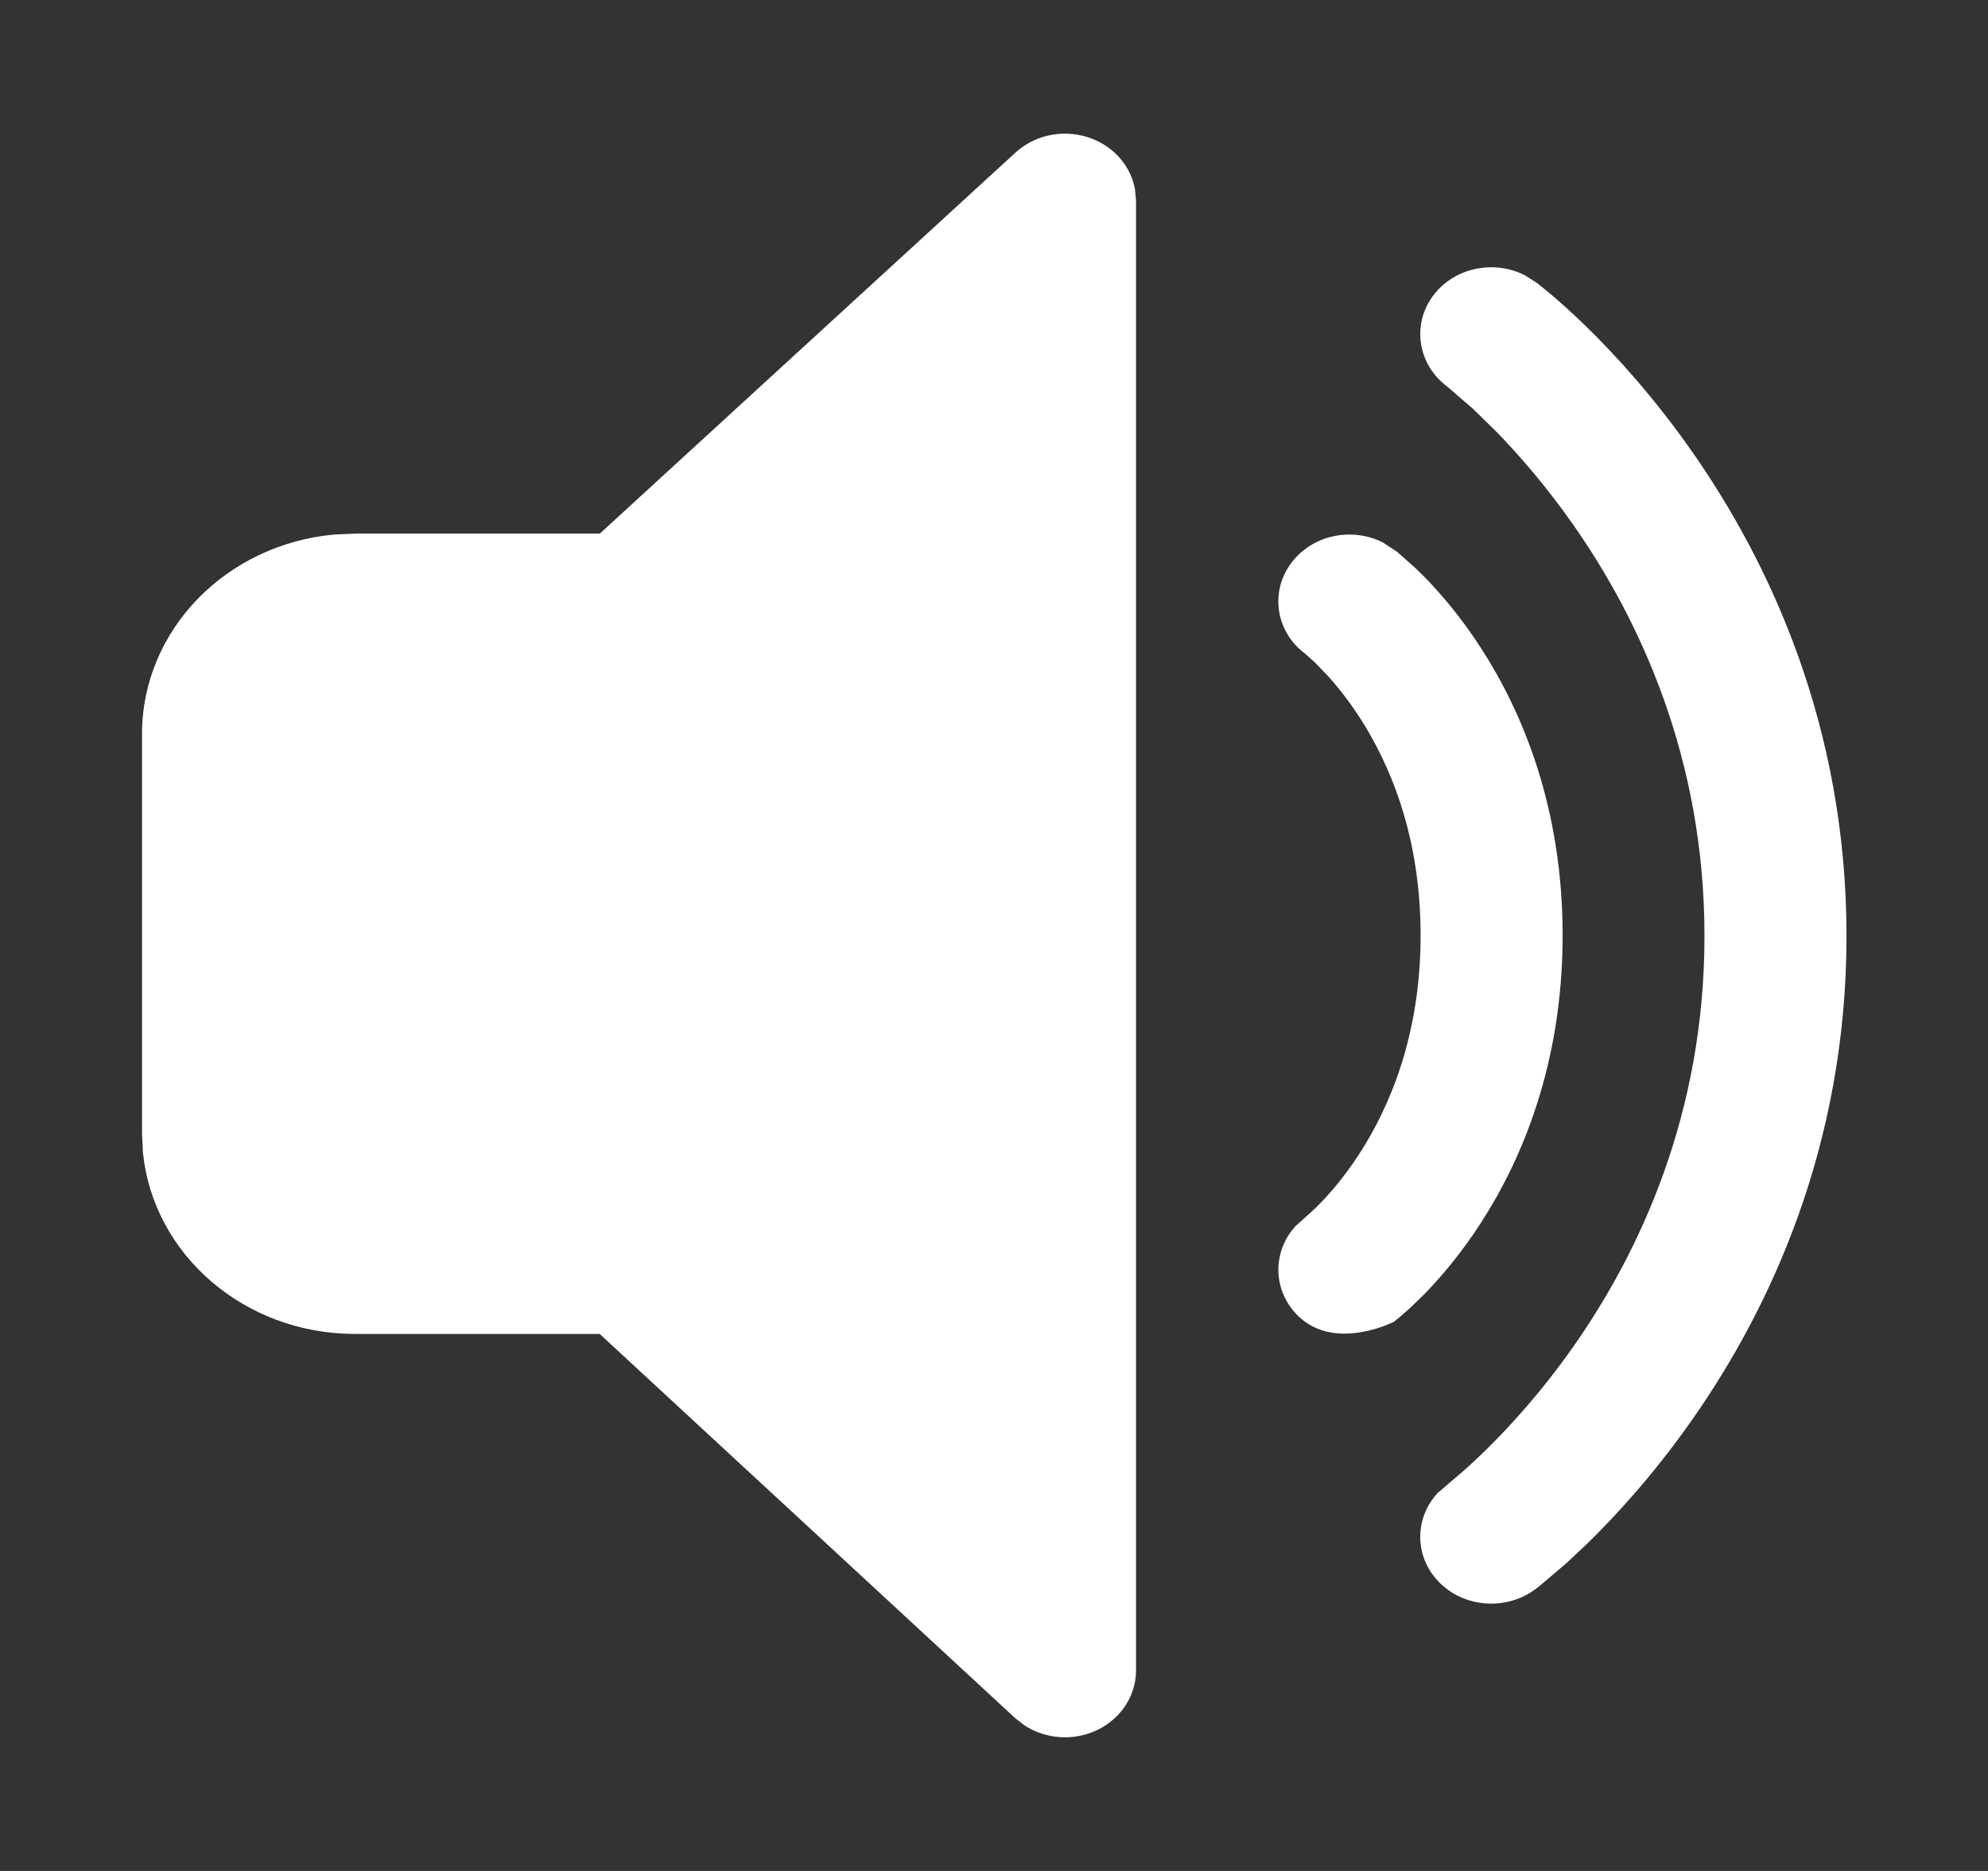<svg width="34" height="32" viewBox="0 0 34 32" fill="none" xmlns="http://www.w3.org/2000/svg">
<rect x="0" y="0" width="34" height="32" fill="#333333" stroke="none"/>
<path d="M18.686 2.376C19.072 2.529 19.342 2.855 19.411 3.235L19.429 3.429V28.571C19.429 29.032 19.135 29.447 18.684 29.625C18.297 29.778 17.86 29.73 17.523 29.511L17.363 29.387L10.256 22.815H6.072C4.178 22.815 2.622 21.456 2.445 19.717L2.429 19.387V12.555C2.429 10.773 3.873 9.308 5.721 9.142L6.072 9.126H10.259L17.367 2.61C17.717 2.289 18.237 2.197 18.686 2.376ZM26.077 4.707L26.288 4.841L26.525 5.034C26.678 5.164 26.889 5.351 27.139 5.595C27.637 6.082 28.294 6.8 28.95 7.74C30.262 9.621 31.58 12.41 31.58 16.009C31.58 19.609 30.262 22.393 28.949 24.27C28.293 25.208 27.636 25.924 27.137 26.41L26.794 26.732L26.34 27.118L26.26 27.18C25.734 27.572 24.969 27.49 24.552 26.995C24.183 26.557 24.211 25.941 24.589 25.534L24.903 25.266C25.016 25.171 25.185 25.022 25.391 24.821C25.803 24.419 26.361 23.814 26.921 23.014C28.038 21.416 29.151 19.062 29.151 16.009C29.151 12.957 28.038 10.598 26.92 8.994C26.453 8.326 25.988 7.792 25.607 7.399L25.196 6.996L24.748 6.609C24.224 6.216 24.137 5.496 24.554 5.002C24.925 4.564 25.57 4.45 26.077 4.707ZM23.651 9.278L23.893 9.437L24.217 9.725L24.349 9.854C24.624 10.134 24.98 10.544 25.332 11.089C26.04 12.185 26.725 13.816 26.725 15.997C26.725 18.177 26.04 19.81 25.332 20.908C24.981 21.453 24.625 21.864 24.35 22.145L24.103 22.383L23.932 22.532L23.836 22.609L23.682 22.675C23.36 22.796 22.608 22.994 22.129 22.43C21.759 21.994 21.783 21.381 22.156 20.972L22.482 20.677L22.566 20.594C22.747 20.41 23 20.12 23.256 19.722C23.765 18.933 24.296 17.705 24.296 15.997C24.296 14.288 23.765 13.063 23.257 12.276C23.064 11.979 22.874 11.742 22.715 11.565L22.484 11.326L22.317 11.177C21.796 10.786 21.71 10.068 22.128 9.574C22.499 9.135 23.143 9.022 23.651 9.278Z" fill="white"/>
</svg>

